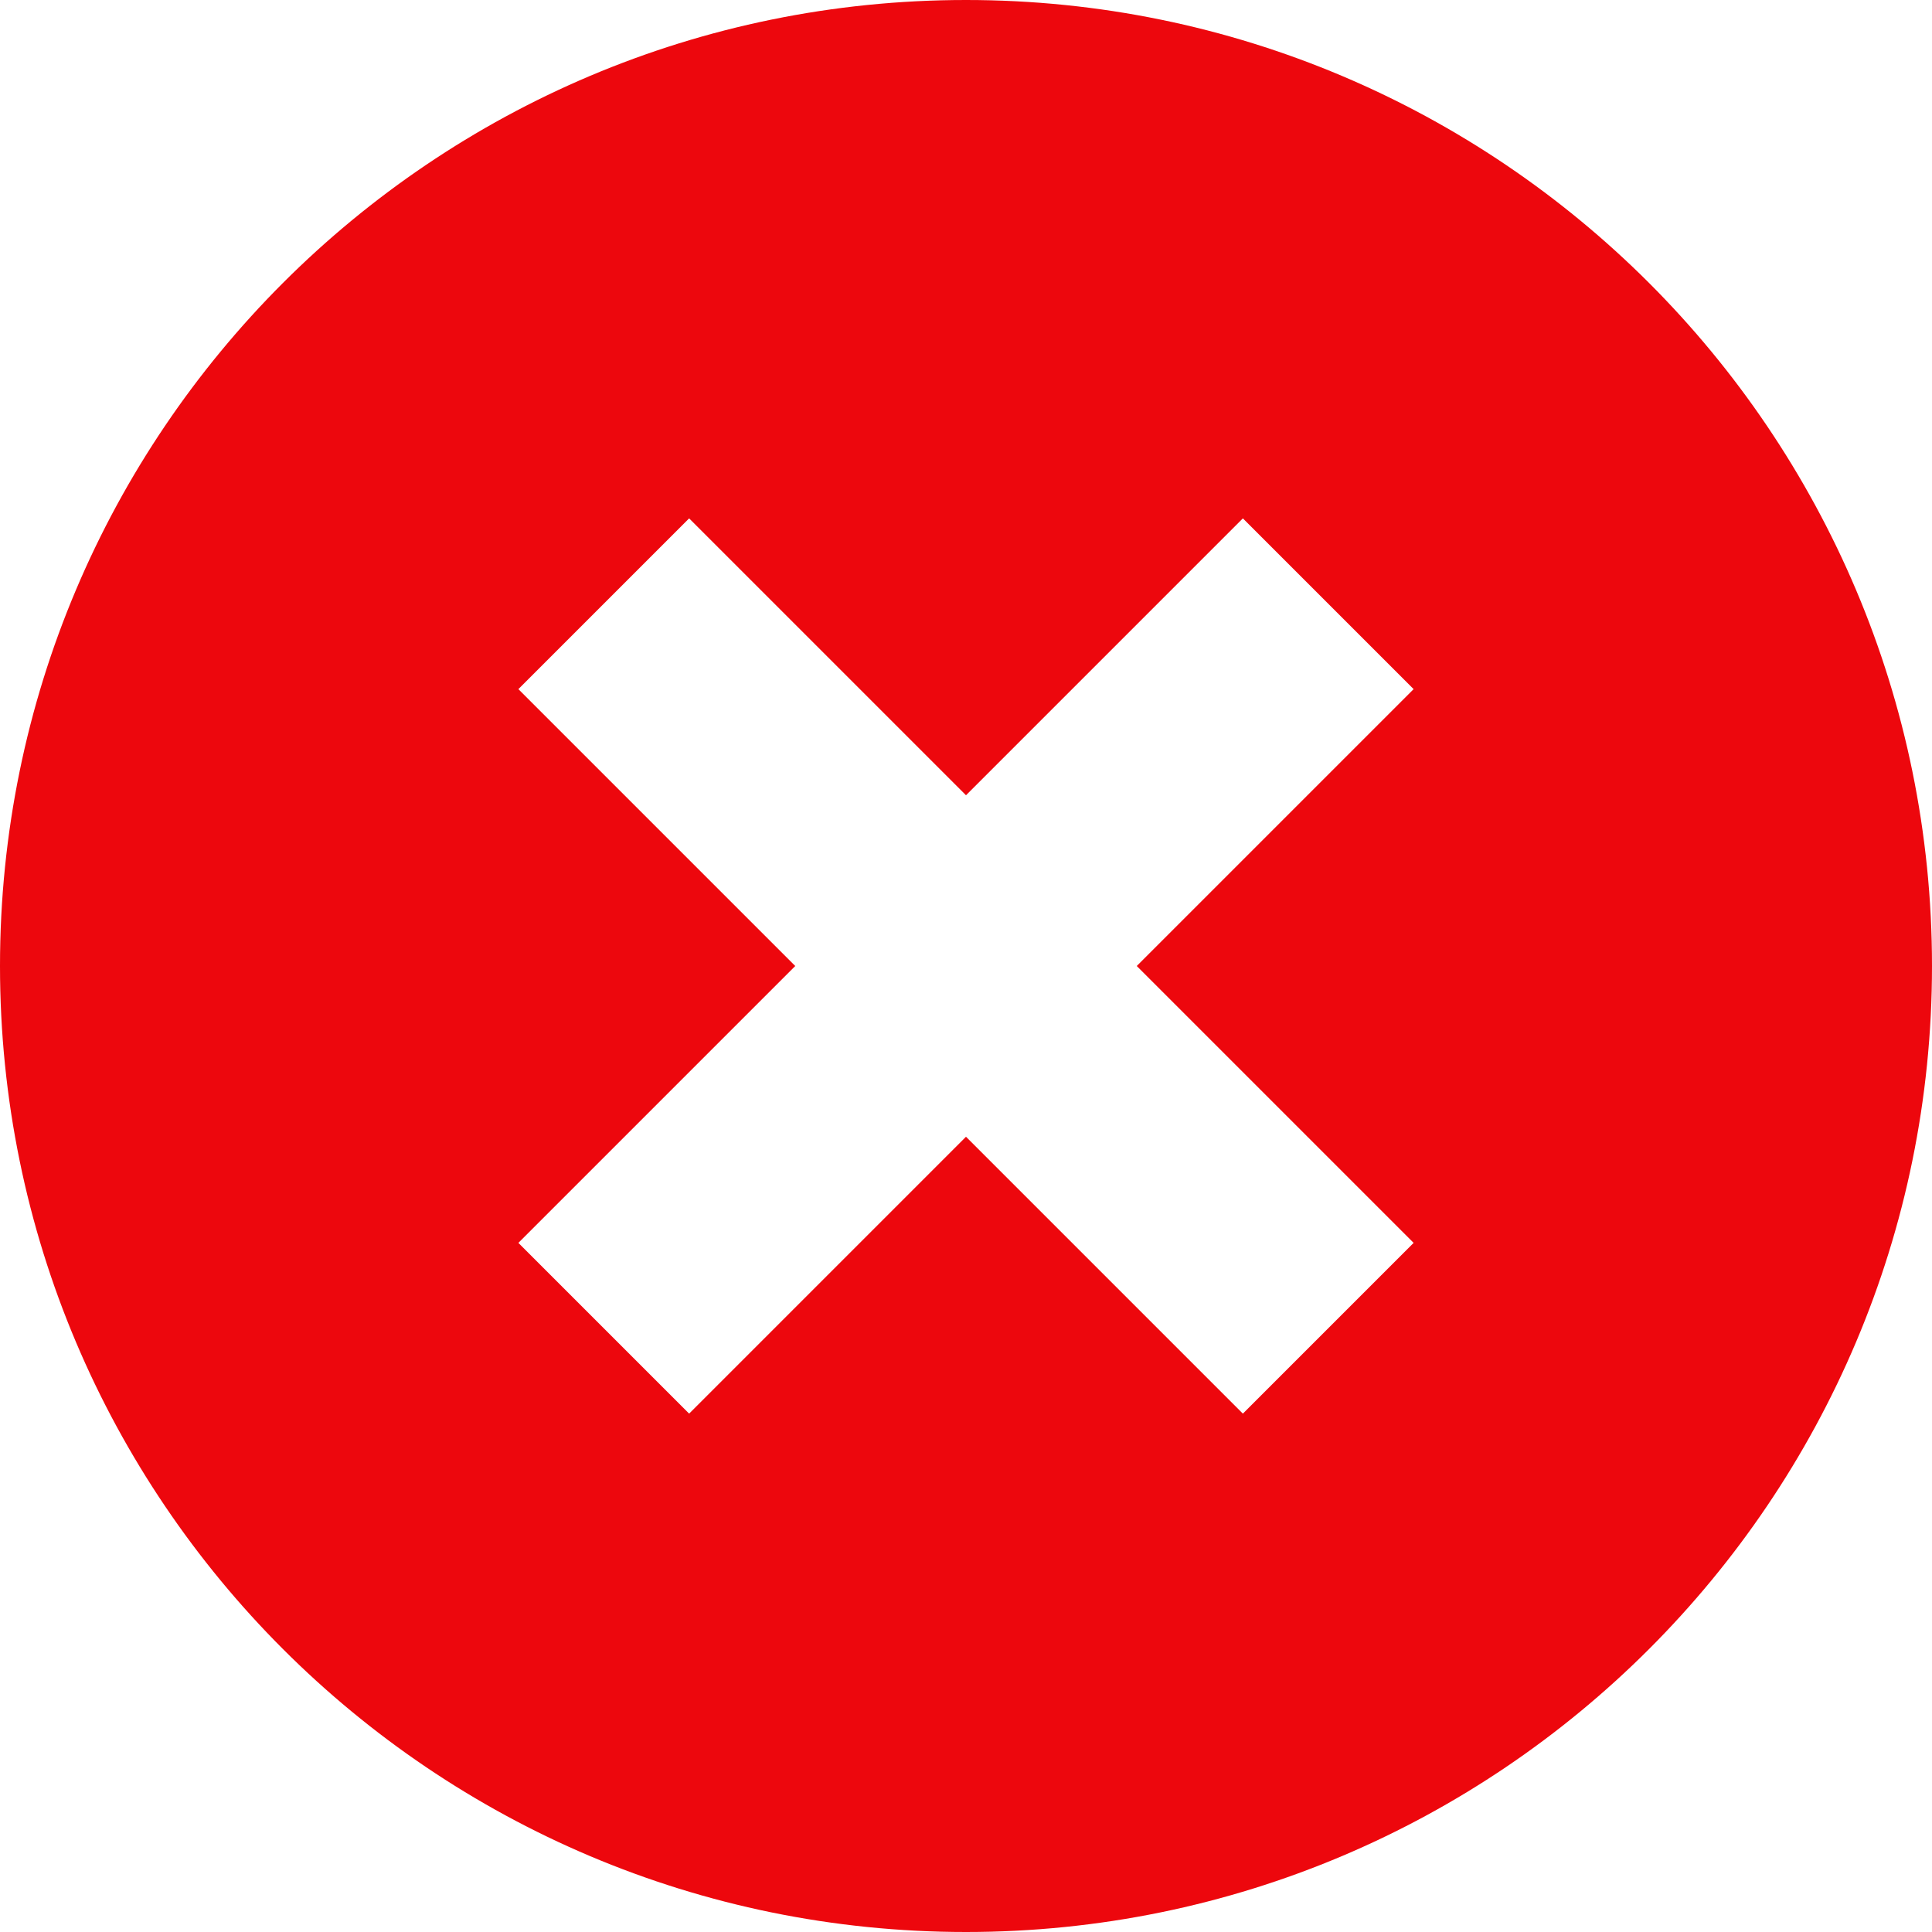 <svg viewBox="0 0 16 16" fill="none" xmlns="http://www.w3.org/2000/svg"><g id="SVGRepo_bgCarrier" stroke-width="0"></g><g id="SVGRepo_tracerCarrier" stroke-linecap="round" stroke-linejoin="round"></g><g id="SVGRepo_iconCarrier"> <path fill-rule="evenodd" clip-rule="evenodd" d="M8 16C12.418 16 16 12.418 16 8C16 3.582 12.418 0 8 0C3.582 0 0 3.582 0 8C0 12.418 3.582 16 8 16ZM4.293 5.707L6.586 8L4.293 10.293L5.707 11.707L8 9.414L10.293 11.707L11.707 10.293L9.414 8L11.707 5.707L10.293 4.293L8 6.586L5.707 4.293L4.293 5.707Z" fill="#ed070d"></path> </g></svg>